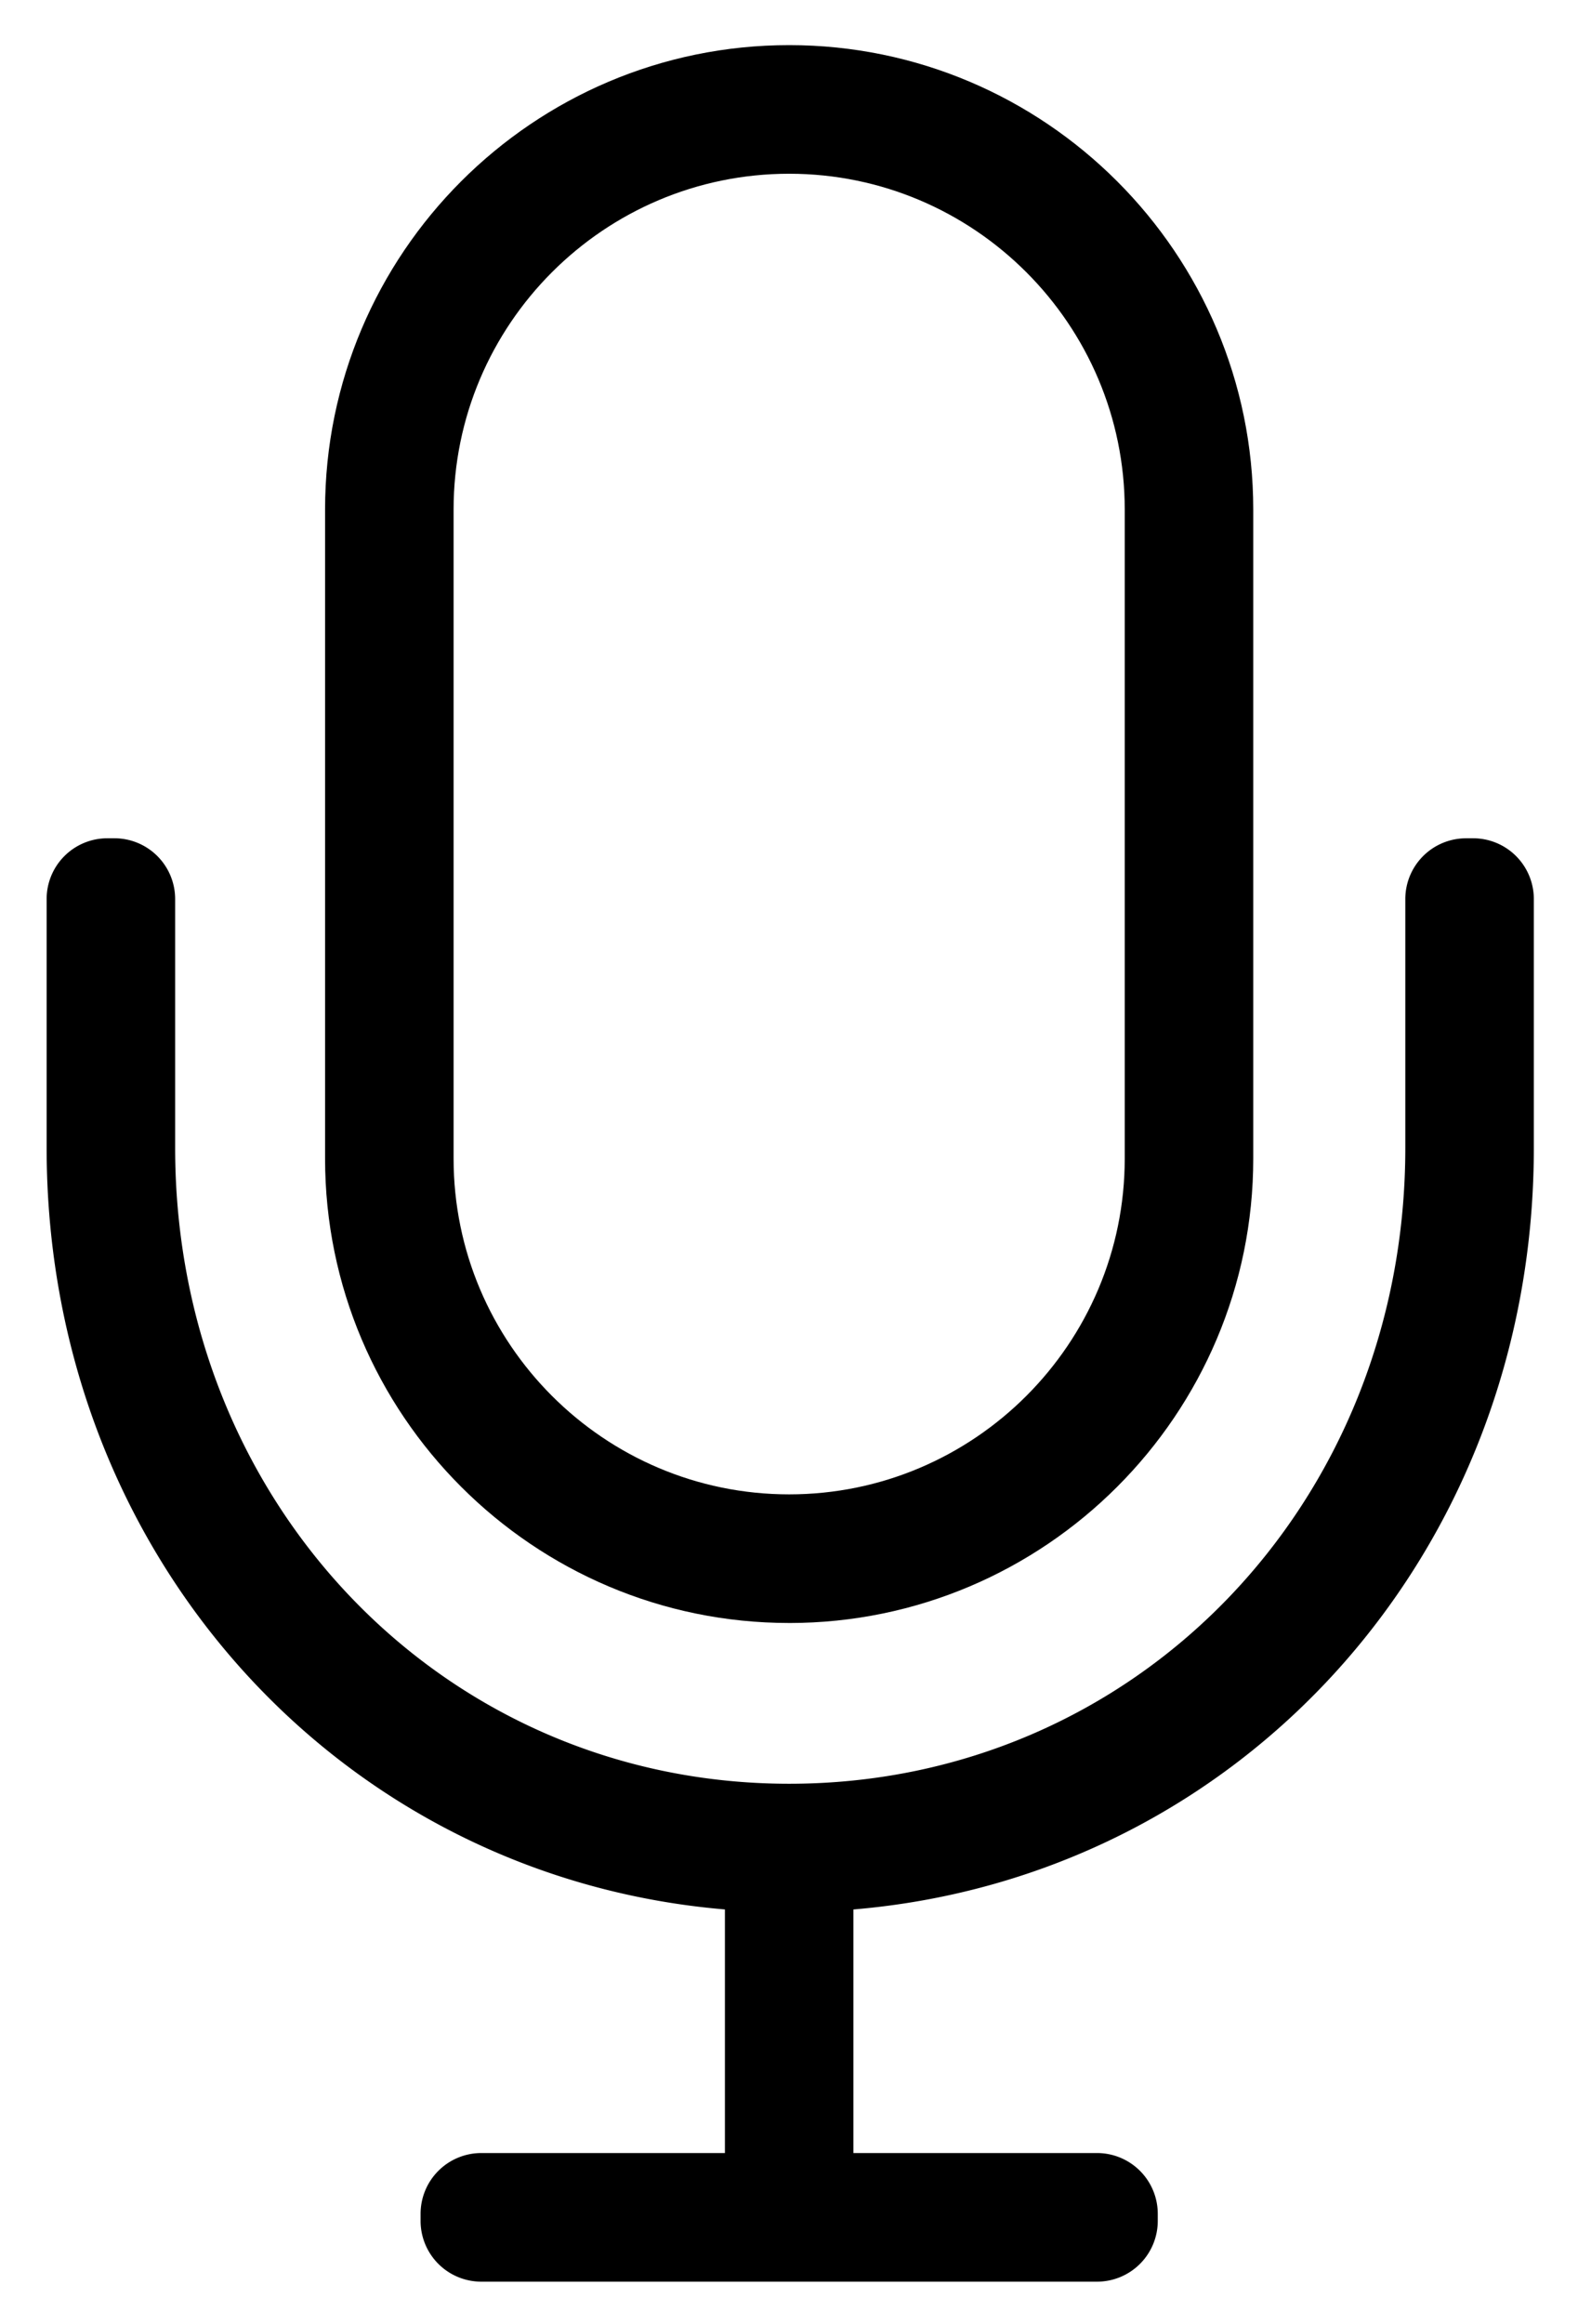 <svg xmlns="http://www.w3.org/2000/svg" role="img" viewBox="53.29 35.91 73.67 108.42"><path d="M74.466 59.682c0-8.639 7.027-15.667 15.666-15.667s15.667 7.028 15.667 15.667v30.273c0 8.64-7.028 15.666-15.667 15.666-8.64 0-15.666-7.027-15.666-15.666V59.682zm15.666 51.94c11.947 0 21.667-9.72 21.667-21.667V59.682c0-11.947-9.72-21.667-21.667-21.667-11.946 0-21.666 9.72-21.666 21.667v30.273c0 11.947 9.72 21.666 21.666 21.666z"/><path d="M121.733 75.016a2.835 2.835 0 0 0-2.835 2.835v11.604c0 16.635-12.635 29.666-28.765 29.666-16.074 0-28.666-13.031-28.666-29.666V77.85a2.835 2.835 0 0 0-2.835-2.835h-.331a2.834 2.834 0 0 0-2.834 2.835v11.604c0 18.958 13.685 34.012 31.666 35.53v11.364H75.759a2.835 2.835 0 0 0-2.834 2.835v.33a2.834 2.834 0 0 0 2.834 2.835h28.747a2.834 2.834 0 0 0 2.835-2.834v-.331a2.835 2.835 0 0 0-2.835-2.835H93.133v-11.363c18.037-1.514 31.765-16.57 31.765-35.531V77.85a2.834 2.834 0 0 0-2.834-2.835h-.331z"/></svg>